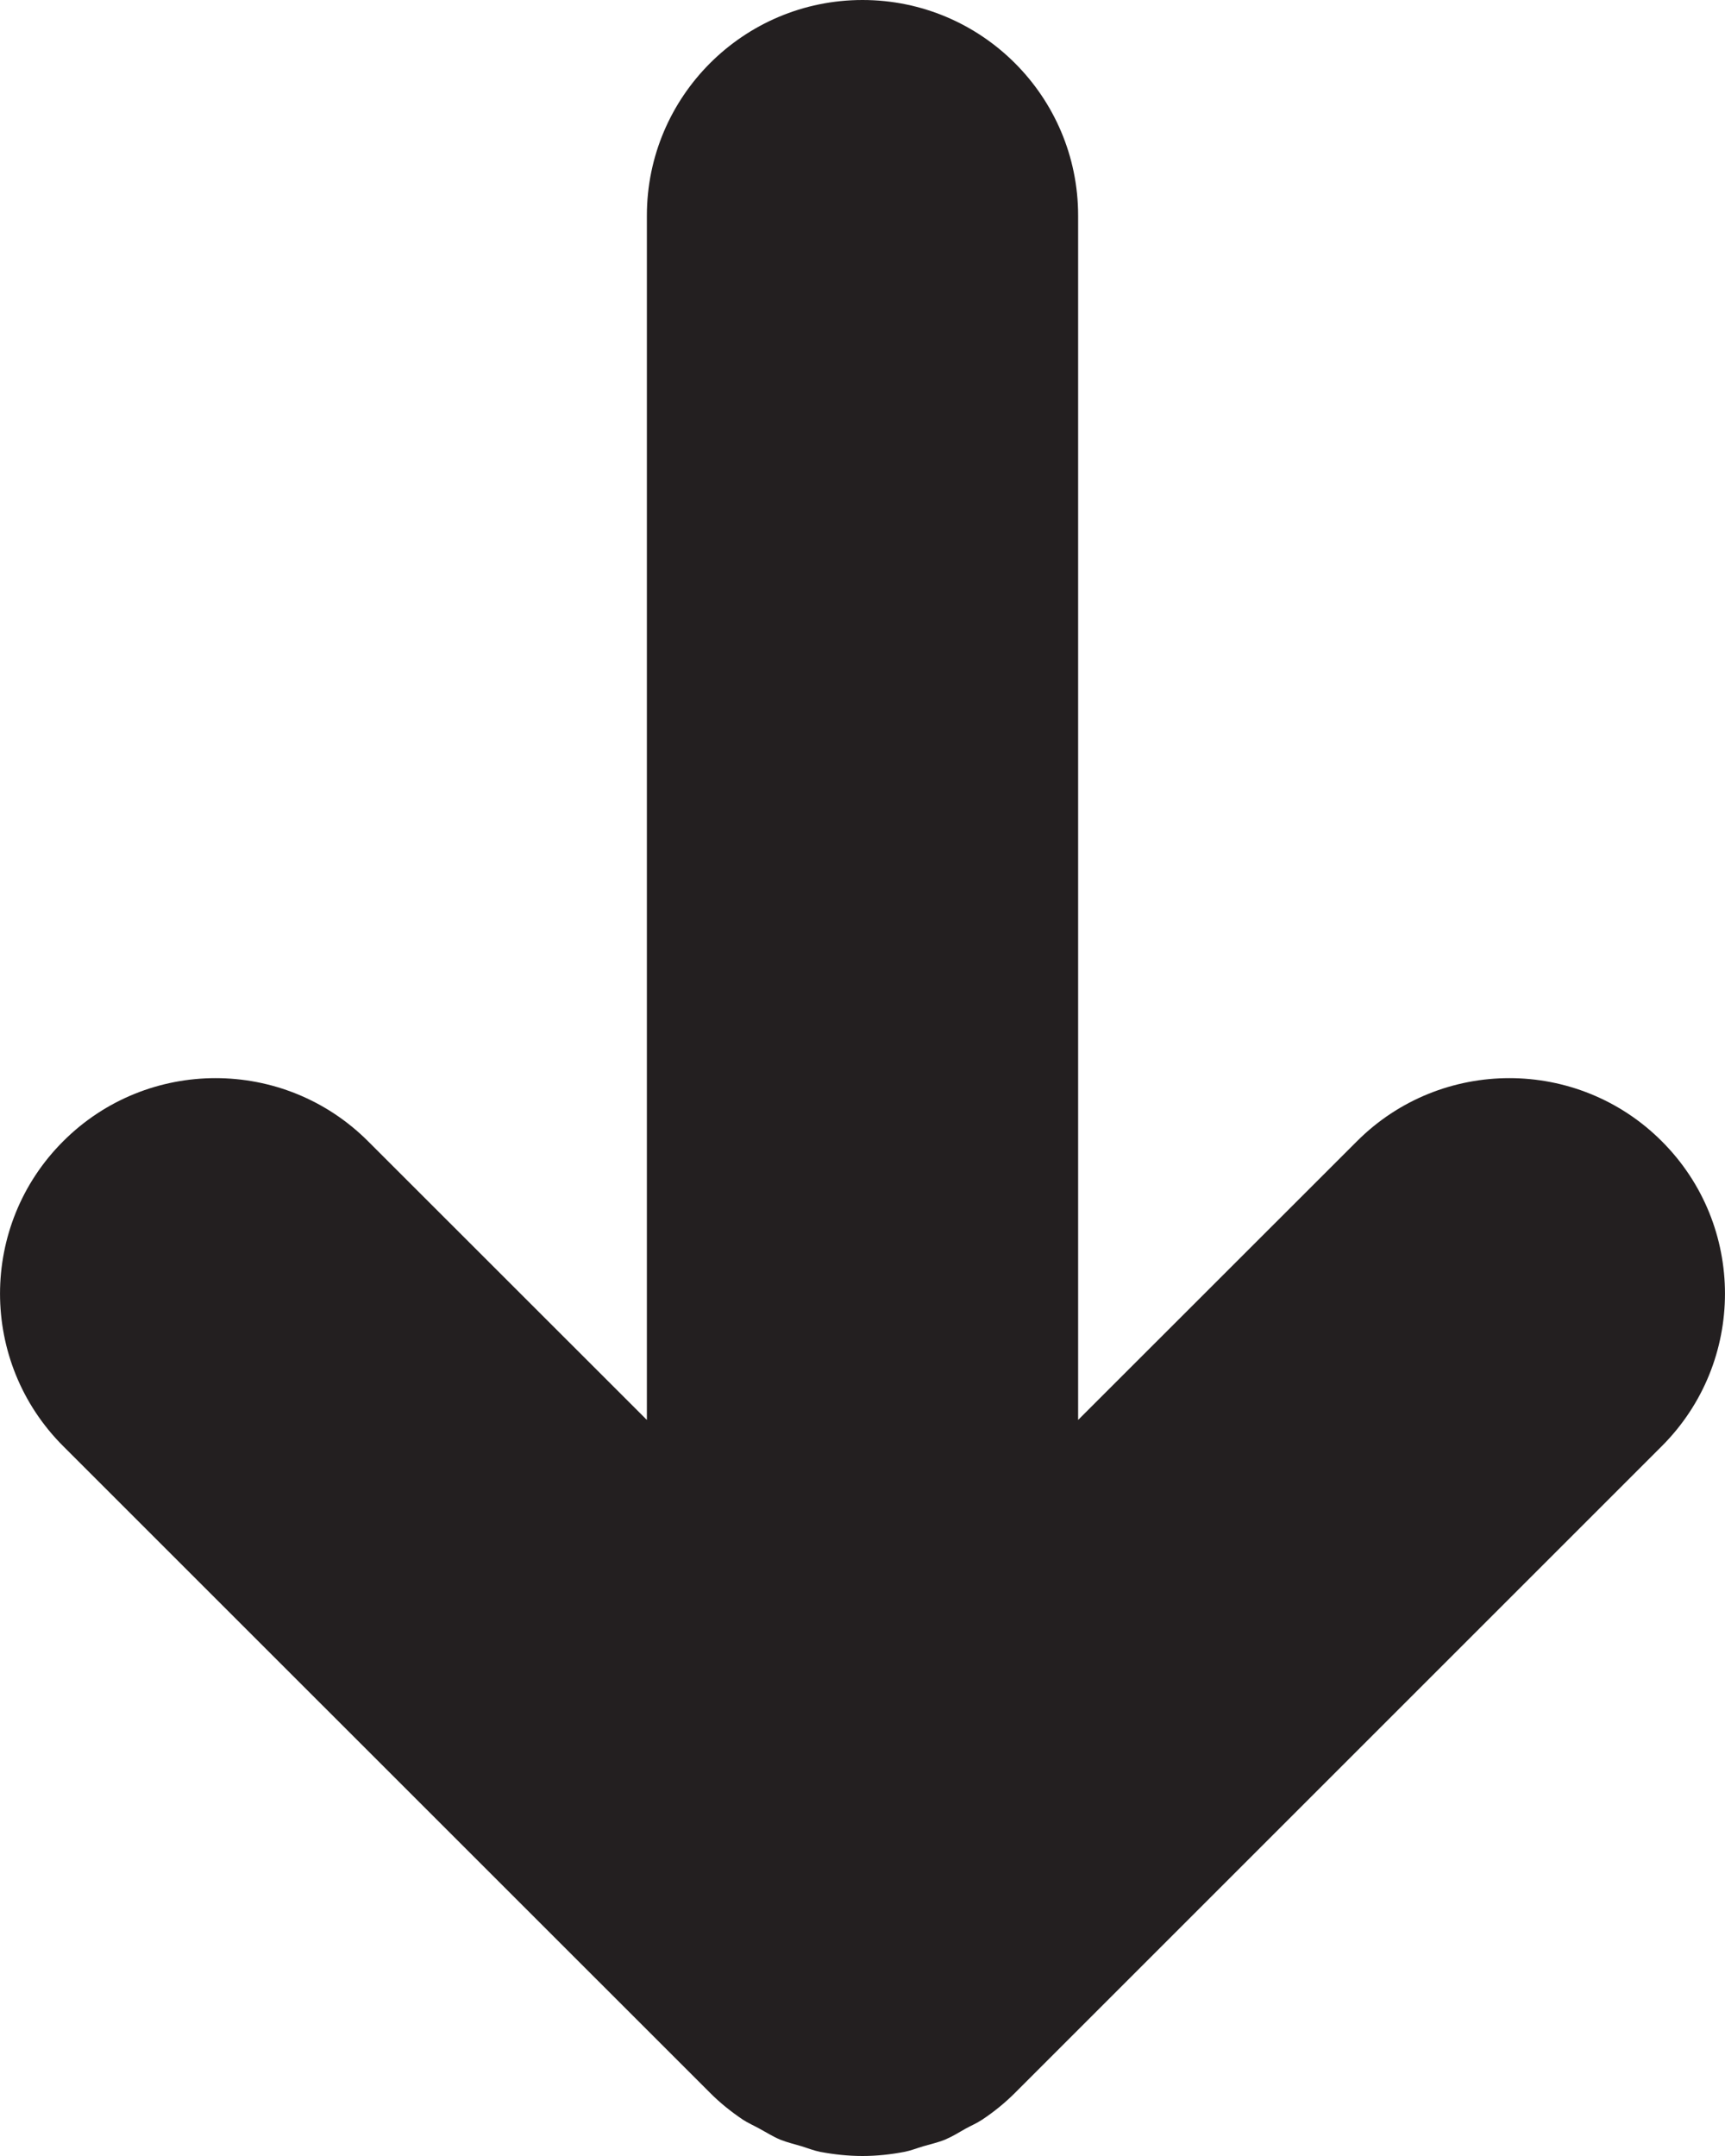 <?xml version="1.0" encoding="iso-8859-1"?>
<!-- Generator: Adobe Illustrator 16.0.0, SVG Export Plug-In . SVG Version: 6.00 Build 0)  -->
<!DOCTYPE svg PUBLIC "-//W3C//DTD SVG 1.1//EN" "http://www.w3.org/Graphics/SVG/1.1/DTD/svg11.dtd">
<svg version="1.1" id="Layer_1" xmlns="http://www.w3.org/2000/svg" xmlns:xlink="http://www.w3.org/1999/xlink" x="0px" y="0px"
	 width="16px" height="20px" viewBox="0 0 16 20" style="enable-background:new 0 0 16 20;" xml:space="preserve">
<g id="_x30_3-south.png">
	<g>
		<path style="fill:#231F20;" d="M15.414,10.587c-0.78-0.781-2.048-0.781-2.828,0L10,13.172V2c0-1.104-0.896-2-2-2S6,0.896,6,2
			v11.172l-2.586-2.585c-0.781-0.781-2.048-0.781-2.828,0c-0.781,0.78-0.781,2.047,0,2.828l5.999,5.998
			c0.093,0.094,0.197,0.177,0.307,0.251c0.048,0.031,0.099,0.053,0.148,0.08c0.065,0.035,0.127,0.075,0.196,0.104
			c0.065,0.026,0.133,0.042,0.2,0.062c0.058,0.018,0.113,0.04,0.173,0.052C7.738,19.986,7.869,20,8,20s0.262-0.014,0.392-0.039
			c0.059-0.012,0.114-0.034,0.171-0.051c0.068-0.02,0.137-0.035,0.203-0.062c0.066-0.028,0.126-0.065,0.189-0.101
			c0.051-0.028,0.105-0.051,0.155-0.084c0.11-0.073,0.213-0.157,0.306-0.25l5.998-5.998C16.195,12.634,16.195,11.367,15.414,10.587z
			"/>
	</g>
</g>
<g>
</g>
<g>
</g>
<g>
</g>
<g>
</g>
<g>
</g>
<g>
</g>
<g>
</g>
<g>
</g>
<g>
</g>
<g>
</g>
<g>
</g>
<g>
</g>
<g>
</g>
<g>
</g>
<g>
</g>
</svg>
